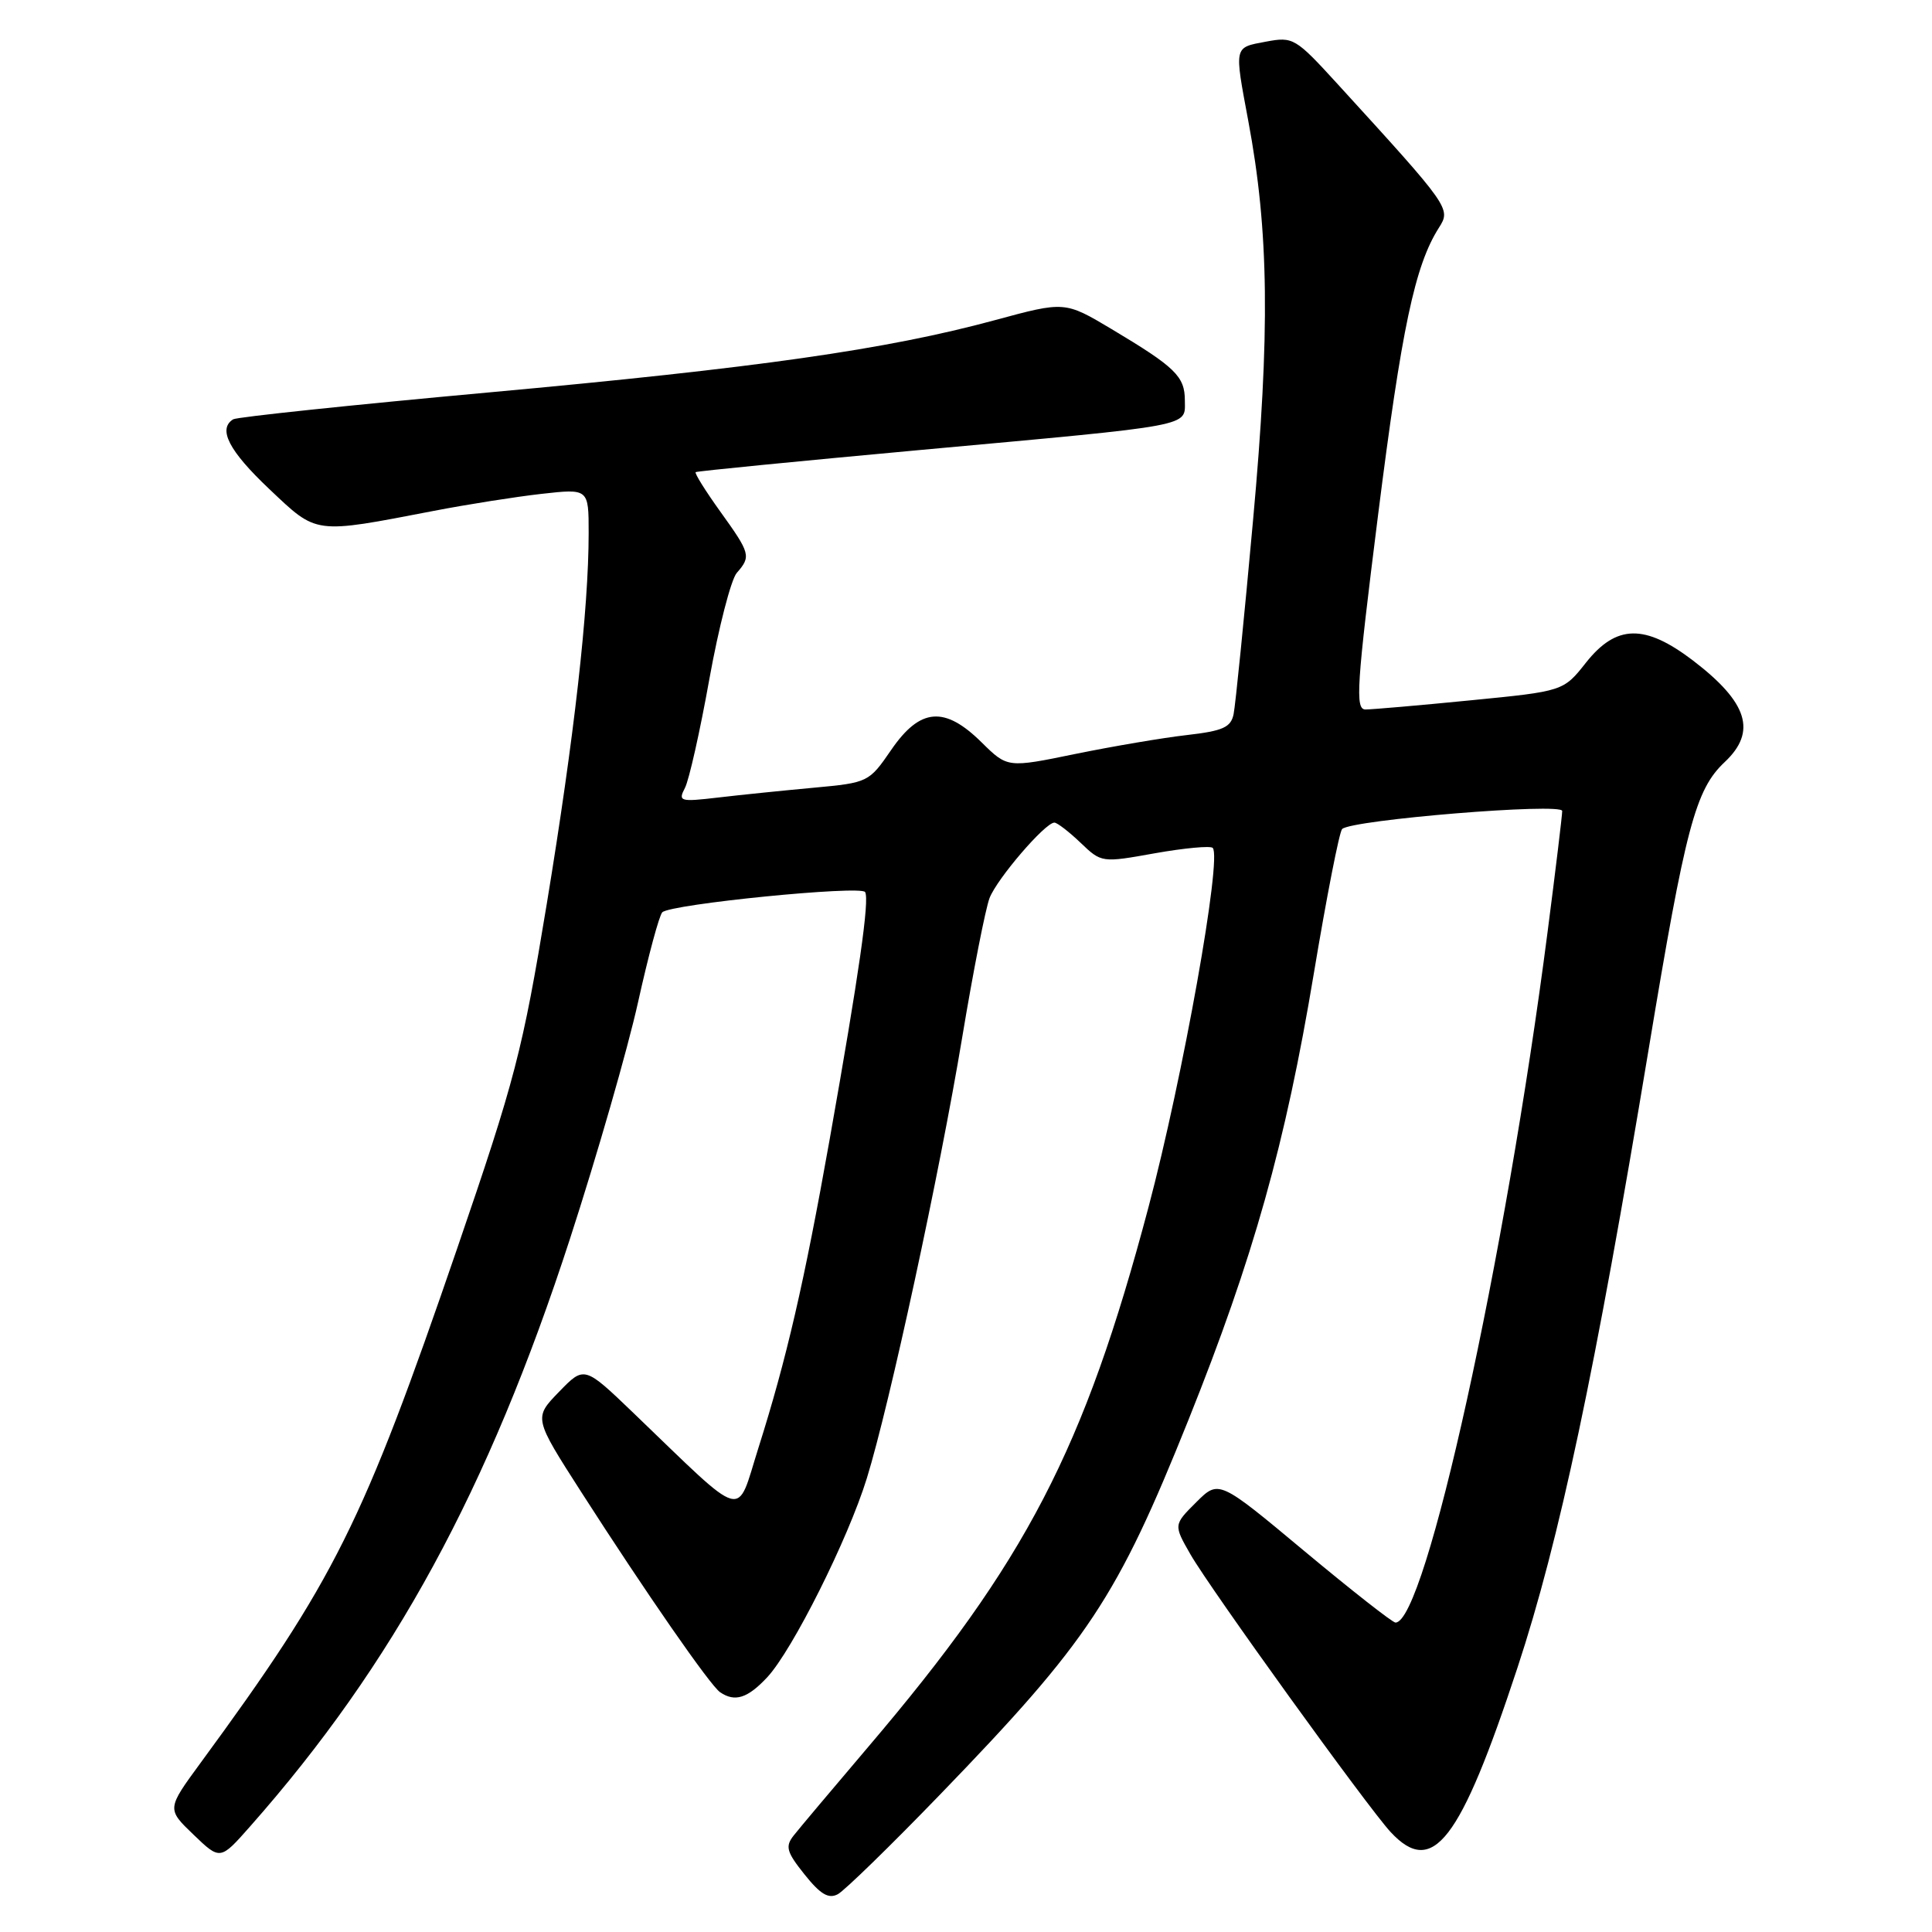 <?xml version="1.0" encoding="UTF-8" standalone="no"?>
<!DOCTYPE svg PUBLIC "-//W3C//DTD SVG 1.1//EN" "http://www.w3.org/Graphics/SVG/1.1/DTD/svg11.dtd" >
<svg xmlns="http://www.w3.org/2000/svg" xmlns:xlink="http://www.w3.org/1999/xlink" version="1.1" viewBox="0 0 256 256">
 <g >
 <path fill="currentColor"
d=" M 124.57 237.78 C 144.26 217.41 148.00 211.77 157.49 188.11 C 166.09 166.64 170.33 151.56 174.08 129.04 C 175.78 118.84 177.47 110.21 177.84 109.85 C 179.08 108.63 207.00 106.34 207.00 107.46 C 207.00 108.03 206.13 115.25 205.06 123.50 C 199.46 166.89 188.87 215.00 184.91 215.00 C 184.52 215.00 179.09 210.74 172.85 205.54 C 161.50 196.07 161.50 196.07 158.50 199.06 C 155.50 202.05 155.50 202.05 157.74 205.96 C 160.37 210.55 181.23 239.48 184.26 242.75 C 189.84 248.76 193.46 244.08 201.07 220.99 C 206.63 204.12 211.35 181.85 218.46 139.00 C 223.34 109.58 224.65 104.62 228.53 100.98 C 232.82 96.95 231.61 93.09 224.34 87.53 C 217.95 82.66 214.18 82.73 210.16 87.79 C 207.16 91.59 207.16 91.59 194.83 92.80 C 188.05 93.47 181.79 94.01 180.93 94.01 C 179.55 94.00 179.75 90.92 182.60 68.25 C 185.72 43.50 187.48 35.18 190.66 30.18 C 192.28 27.64 192.18 27.50 177.26 11.16 C 171.65 5.02 171.36 4.84 167.74 5.52 C 163.47 6.32 163.54 6.02 165.40 16.00 C 168.15 30.66 168.31 43.98 166.03 69.00 C 164.86 81.93 163.70 93.45 163.46 94.62 C 163.10 96.38 162.06 96.85 157.26 97.40 C 154.09 97.76 147.45 98.89 142.50 99.90 C 133.50 101.75 133.50 101.75 130.08 98.38 C 125.17 93.52 121.93 93.78 118.10 99.35 C 115.14 103.66 115.04 103.71 107.80 104.38 C 103.79 104.75 98.09 105.33 95.13 105.68 C 90.09 106.27 89.83 106.19 90.76 104.40 C 91.30 103.36 92.76 96.88 93.99 90.00 C 95.23 83.12 96.87 76.79 97.62 75.92 C 99.54 73.72 99.45 73.36 95.43 67.77 C 93.47 65.04 92.01 62.70 92.18 62.56 C 92.36 62.43 105.78 61.11 122.00 59.62 C 158.56 56.28 157.00 56.57 157.00 53.08 C 157.00 49.87 155.76 48.67 147.30 43.61 C 141.09 39.91 141.09 39.91 131.80 42.43 C 117.45 46.32 100.43 48.74 64.65 52.01 C 46.58 53.66 31.39 55.26 30.90 55.56 C 28.83 56.84 30.33 59.74 35.68 64.80 C 42.08 70.85 41.48 70.77 57.50 67.69 C 61.90 66.84 68.31 65.83 71.75 65.44 C 78.00 64.74 78.00 64.74 78.00 70.62 C 78.00 80.75 76.08 97.72 72.45 119.77 C 69.23 139.31 68.26 143.02 60.57 165.45 C 48.04 201.96 44.37 209.33 26.57 233.60 C 22.10 239.70 22.10 239.70 25.64 243.10 C 29.18 246.50 29.18 246.50 33.15 242.00 C 52.13 220.52 64.72 197.40 75.52 164.16 C 79.11 153.11 83.17 139.00 84.54 132.82 C 85.91 126.63 87.36 121.26 87.76 120.88 C 88.92 119.79 114.06 117.29 114.63 118.20 C 115.24 119.20 113.83 129.02 109.93 151.00 C 106.55 170.01 104.22 180.09 100.49 191.87 C 97.49 201.34 99.09 201.78 83.96 187.25 C 77.42 180.97 77.42 180.97 74.07 184.43 C 70.72 187.88 70.72 187.88 77.01 197.69 C 85.61 211.09 94.11 223.35 95.42 224.23 C 97.38 225.57 99.06 225.03 101.66 222.25 C 105.01 218.65 112.37 203.95 114.86 195.88 C 117.86 186.18 124.51 155.43 127.49 137.50 C 128.95 128.70 130.59 120.38 131.12 119.00 C 132.11 116.43 138.49 109.00 139.71 109.00 C 140.08 109.00 141.64 110.20 143.17 111.66 C 145.95 114.32 145.97 114.33 153.04 113.06 C 156.94 112.37 160.38 112.05 160.69 112.35 C 161.95 113.62 156.74 142.78 152.17 160.00 C 143.65 192.11 135.96 206.90 115.03 231.49 C 110.34 237.01 105.90 242.28 105.17 243.21 C 104.02 244.67 104.22 245.39 106.61 248.38 C 108.71 251.01 109.79 251.65 111.02 250.99 C 111.91 250.51 118.01 244.57 124.57 237.78 Z "/>
</g>
</svg>